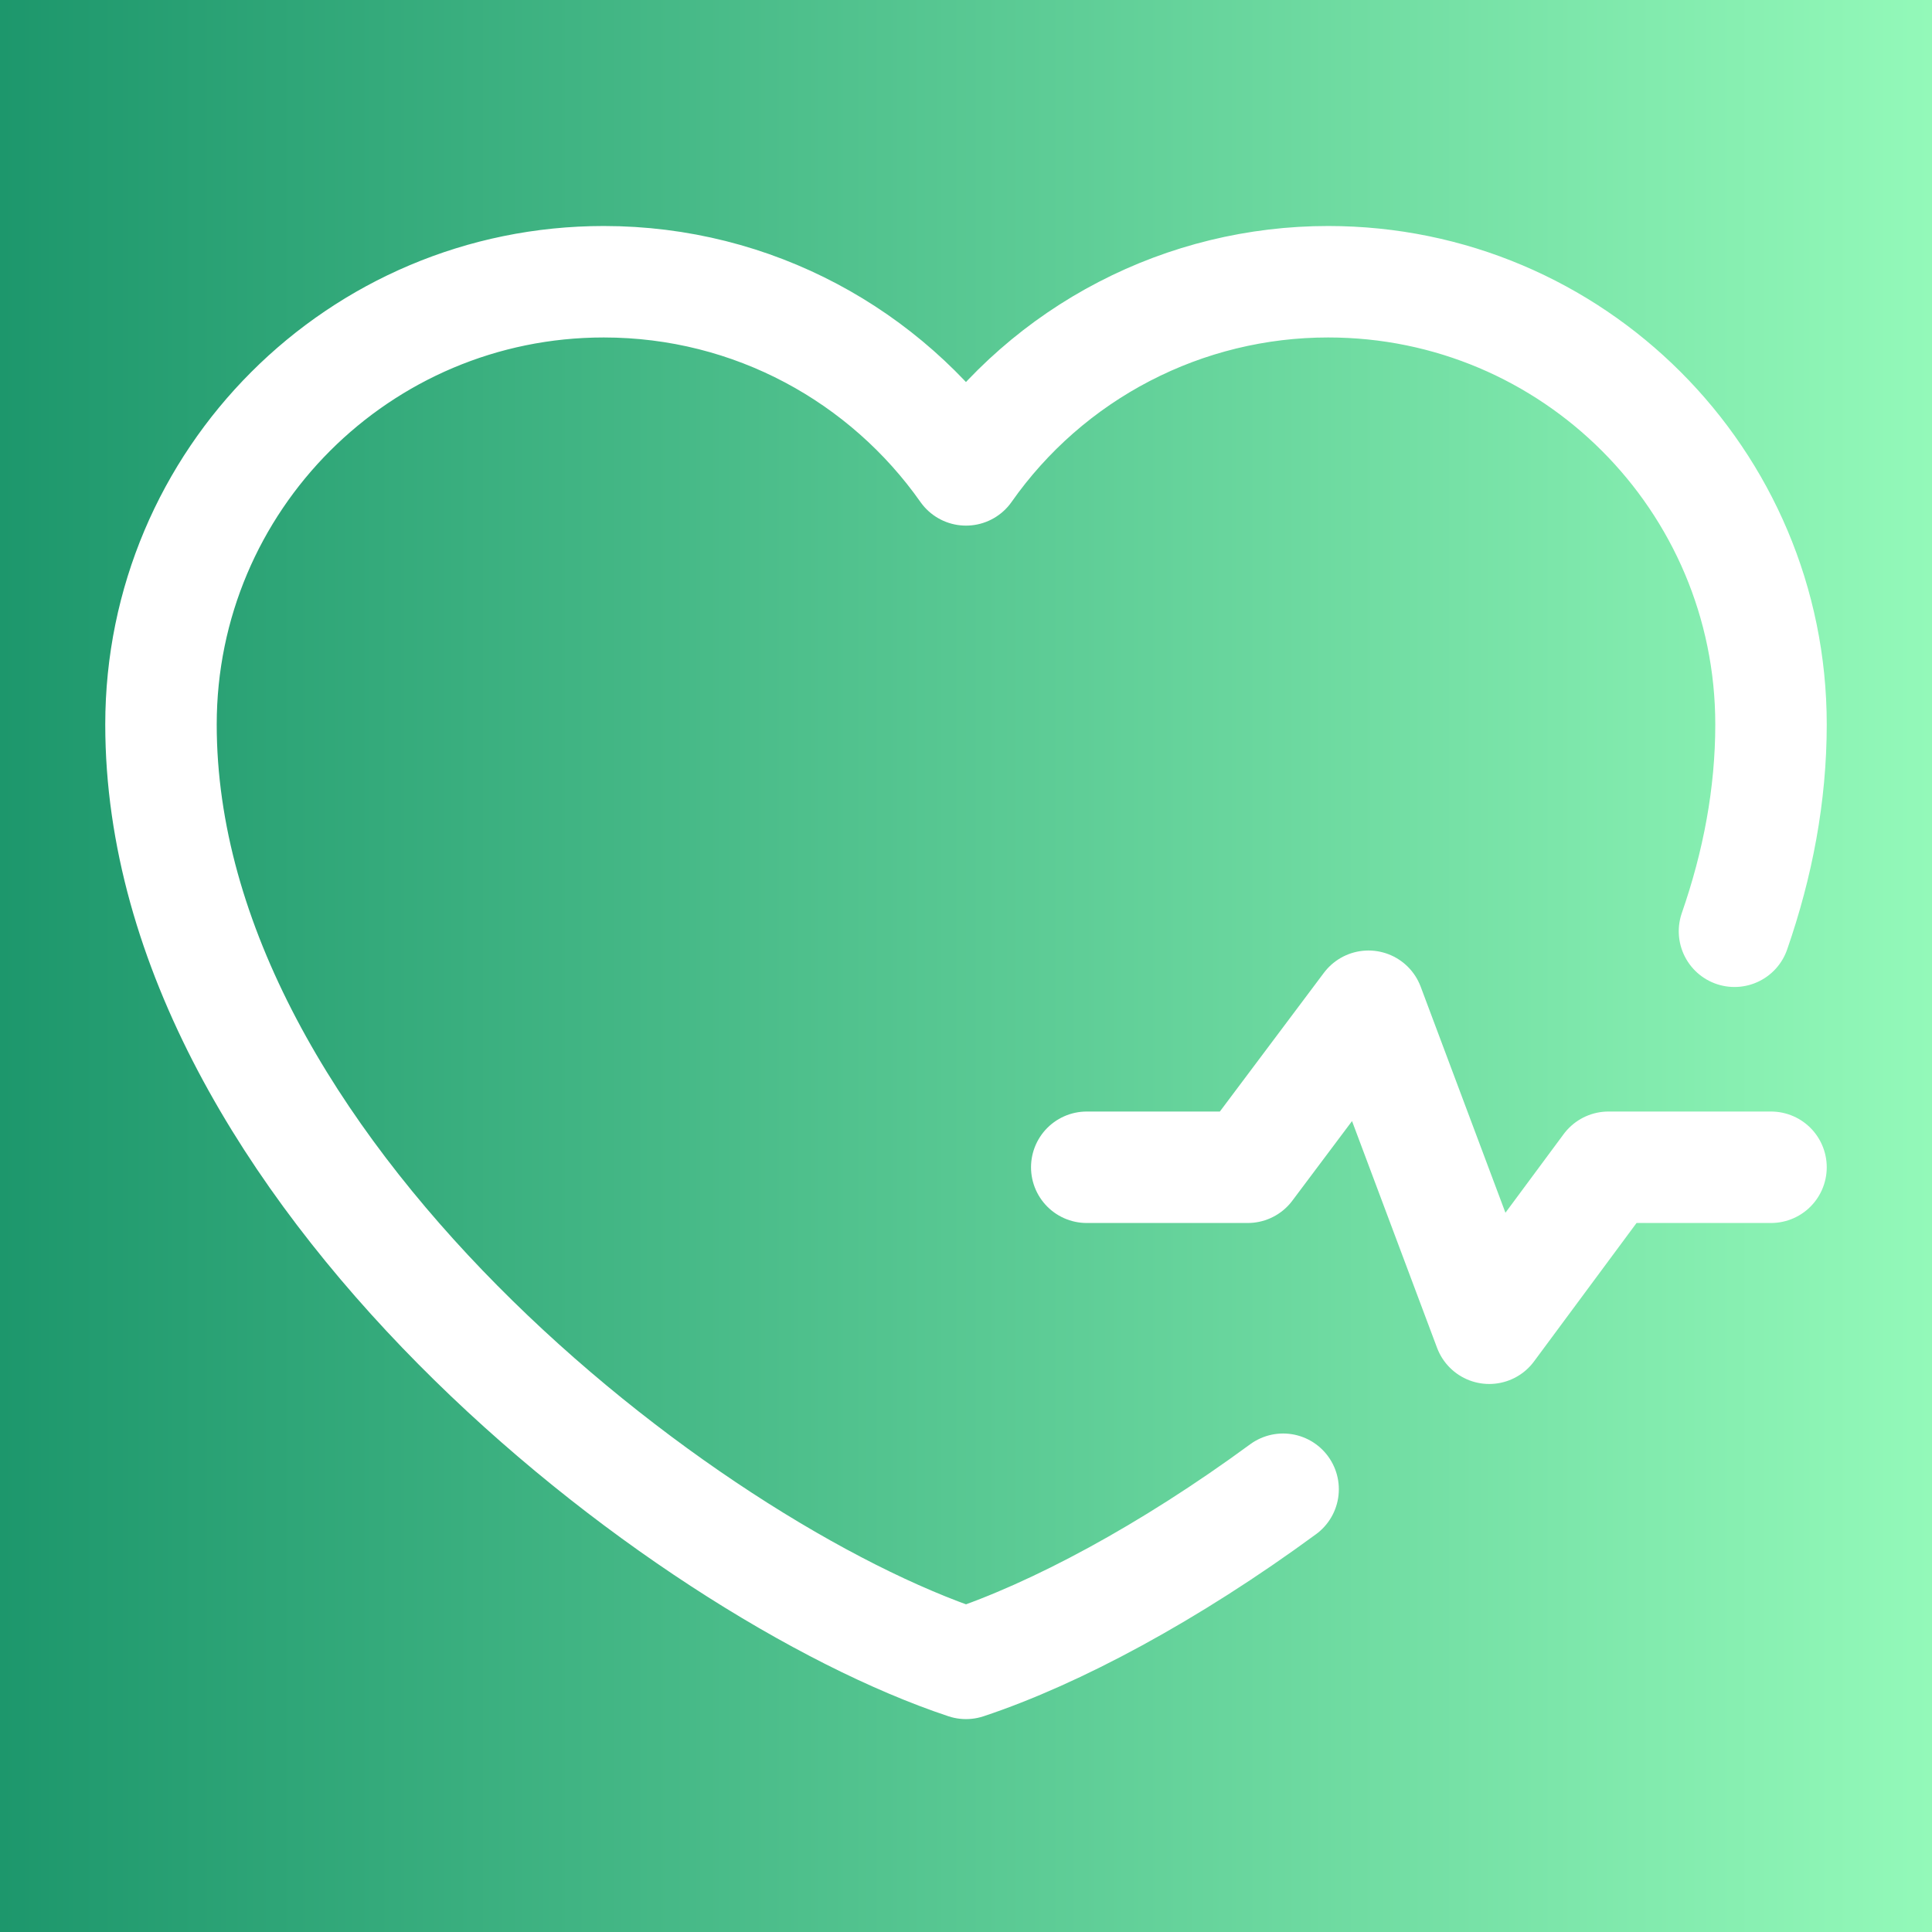 <svg width="52" height="52" viewBox="0 0 52 52" fill="none" xmlns="http://www.w3.org/2000/svg">
<rect x="0" y="0" width="52" height="52" fill="#333333" stroke="none"/>
<g clip-path="url(#clip0_22_38)">
<rect width="52" height="52" fill="url(#paint0_linear_22_38)"/>
<path d="M34.535 40.083C31.474 42.33 28.41 43.969 26 44.77C18.417 42.25 4.333 31.417 4.333 19.5C4.333 12.919 9.669 7.583 16.25 7.583C20.28 7.583 23.844 9.584 26 12.647C27.099 11.082 28.559 9.804 30.256 8.923C31.953 8.041 33.838 7.582 35.75 7.583C42.331 7.583 47.667 12.919 47.667 19.5C47.667 21.393 47.312 23.257 46.684 25.065" stroke="white" stroke-width="3" stroke-linecap="round" stroke-linejoin="round"/>
<path d="M29.25 31.417H33.583L36.833 27.083L40.083 35.75L43.292 31.417H47.667" stroke="white" stroke-width="3" stroke-linecap="round" stroke-linejoin="round"/>
</g>
<defs>
<linearGradient id="paint0_linear_22_38" x1="0" y1="26" x2="52" y2="26" gradientUnits="userSpaceOnUse">
<stop stop-color="#1D976C"/>
<stop offset="1" stop-color="#93F9B9"/>
</linearGradient>
<clipPath id="clip0_22_38">
<rect width="52" height="52" fill="white"/>
</clipPath>
</defs>
</svg>
